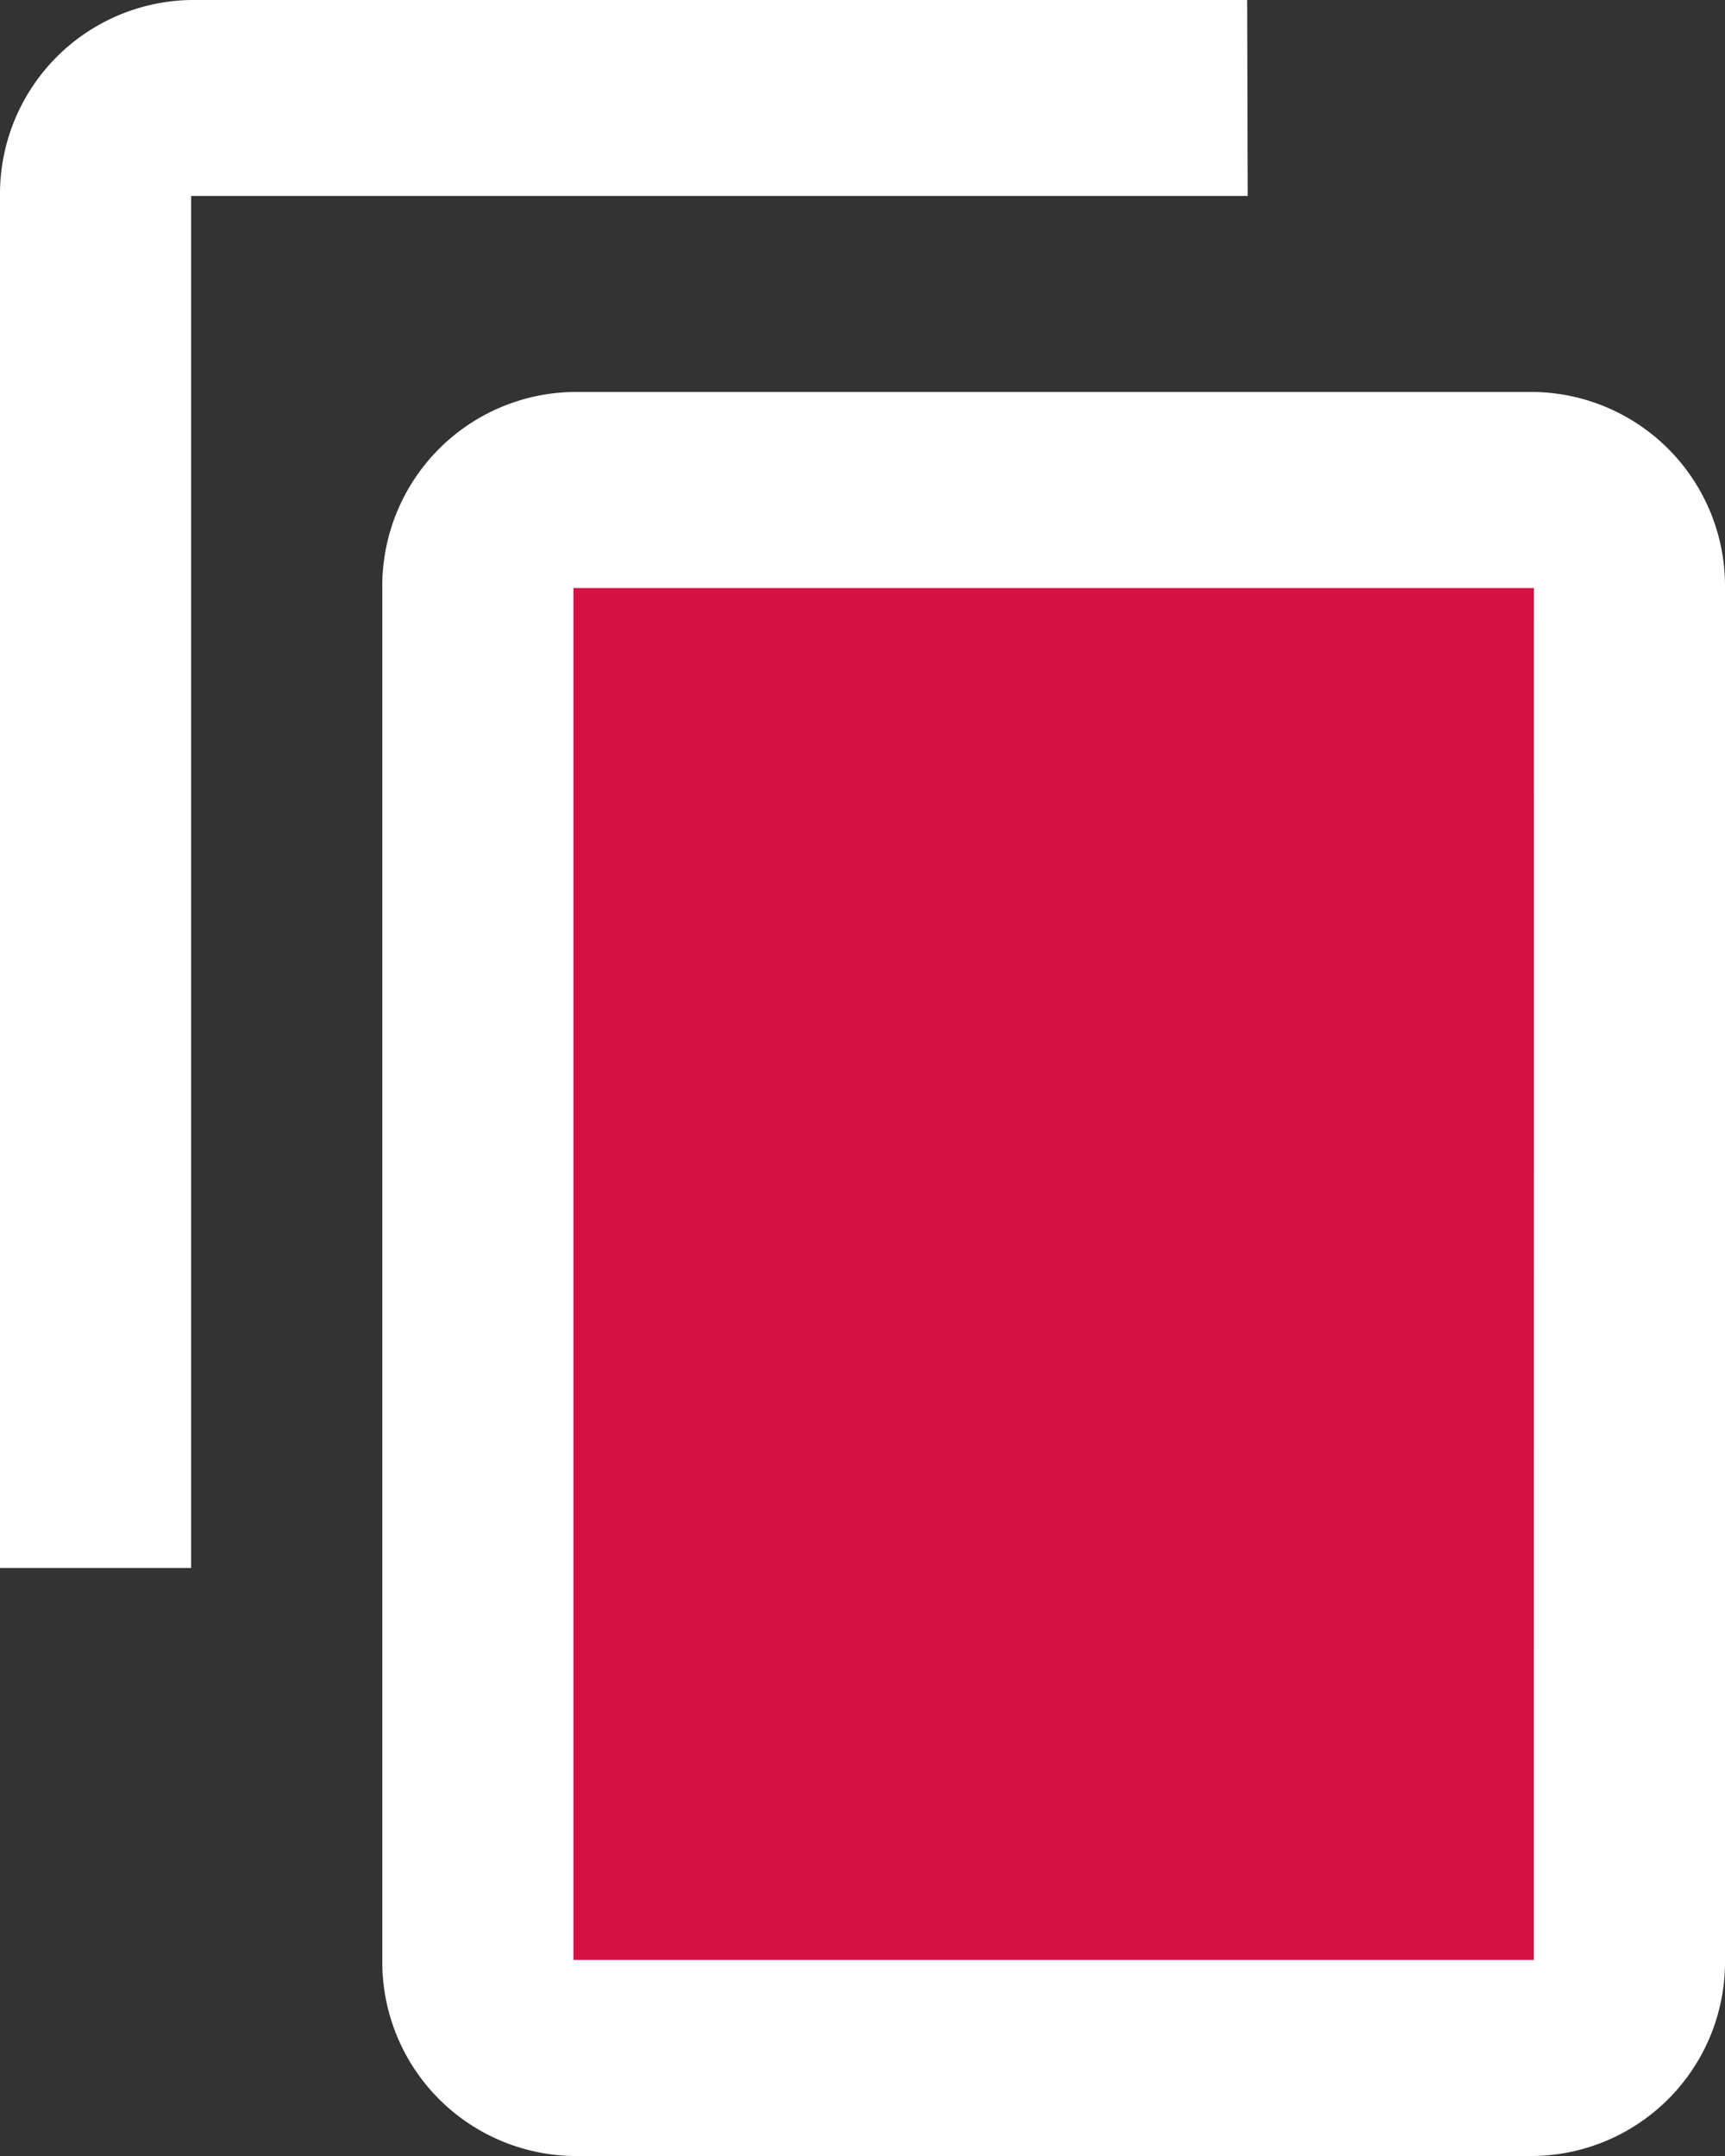 <svg id="copy" xmlns="http://www.w3.org/2000/svg" width="16" height="20" viewBox="0 0 16 20">
  <rect x="0" y="0" width="16" height="20" fill="#333333" stroke="none"/>
  <rect id="Rectangle_589" data-name="Rectangle 589" width="10" height="14" transform="translate(4.999 5)" fill=" #d51243"/>
  <path id="Icon_material-content-copy" data-name="Icon material-content-copy" d="M14.568,1.5h-9.8A1.8,1.8,0,0,0,3,3.318V16.045H4.773V3.318h9.8Zm2.659,3.636H8.319A1.8,1.8,0,0,0,6.546,6.955V19.682A1.8,1.8,0,0,0,8.319,21.5h8.909A1.8,1.8,0,0,0,19,19.682V6.955A1.8,1.8,0,0,0,17.227,5.136Zm0,14.545H8.319V6.955h8.909Z" transform="translate(-3 -1.5)" fill="#fff"/>
</svg>
